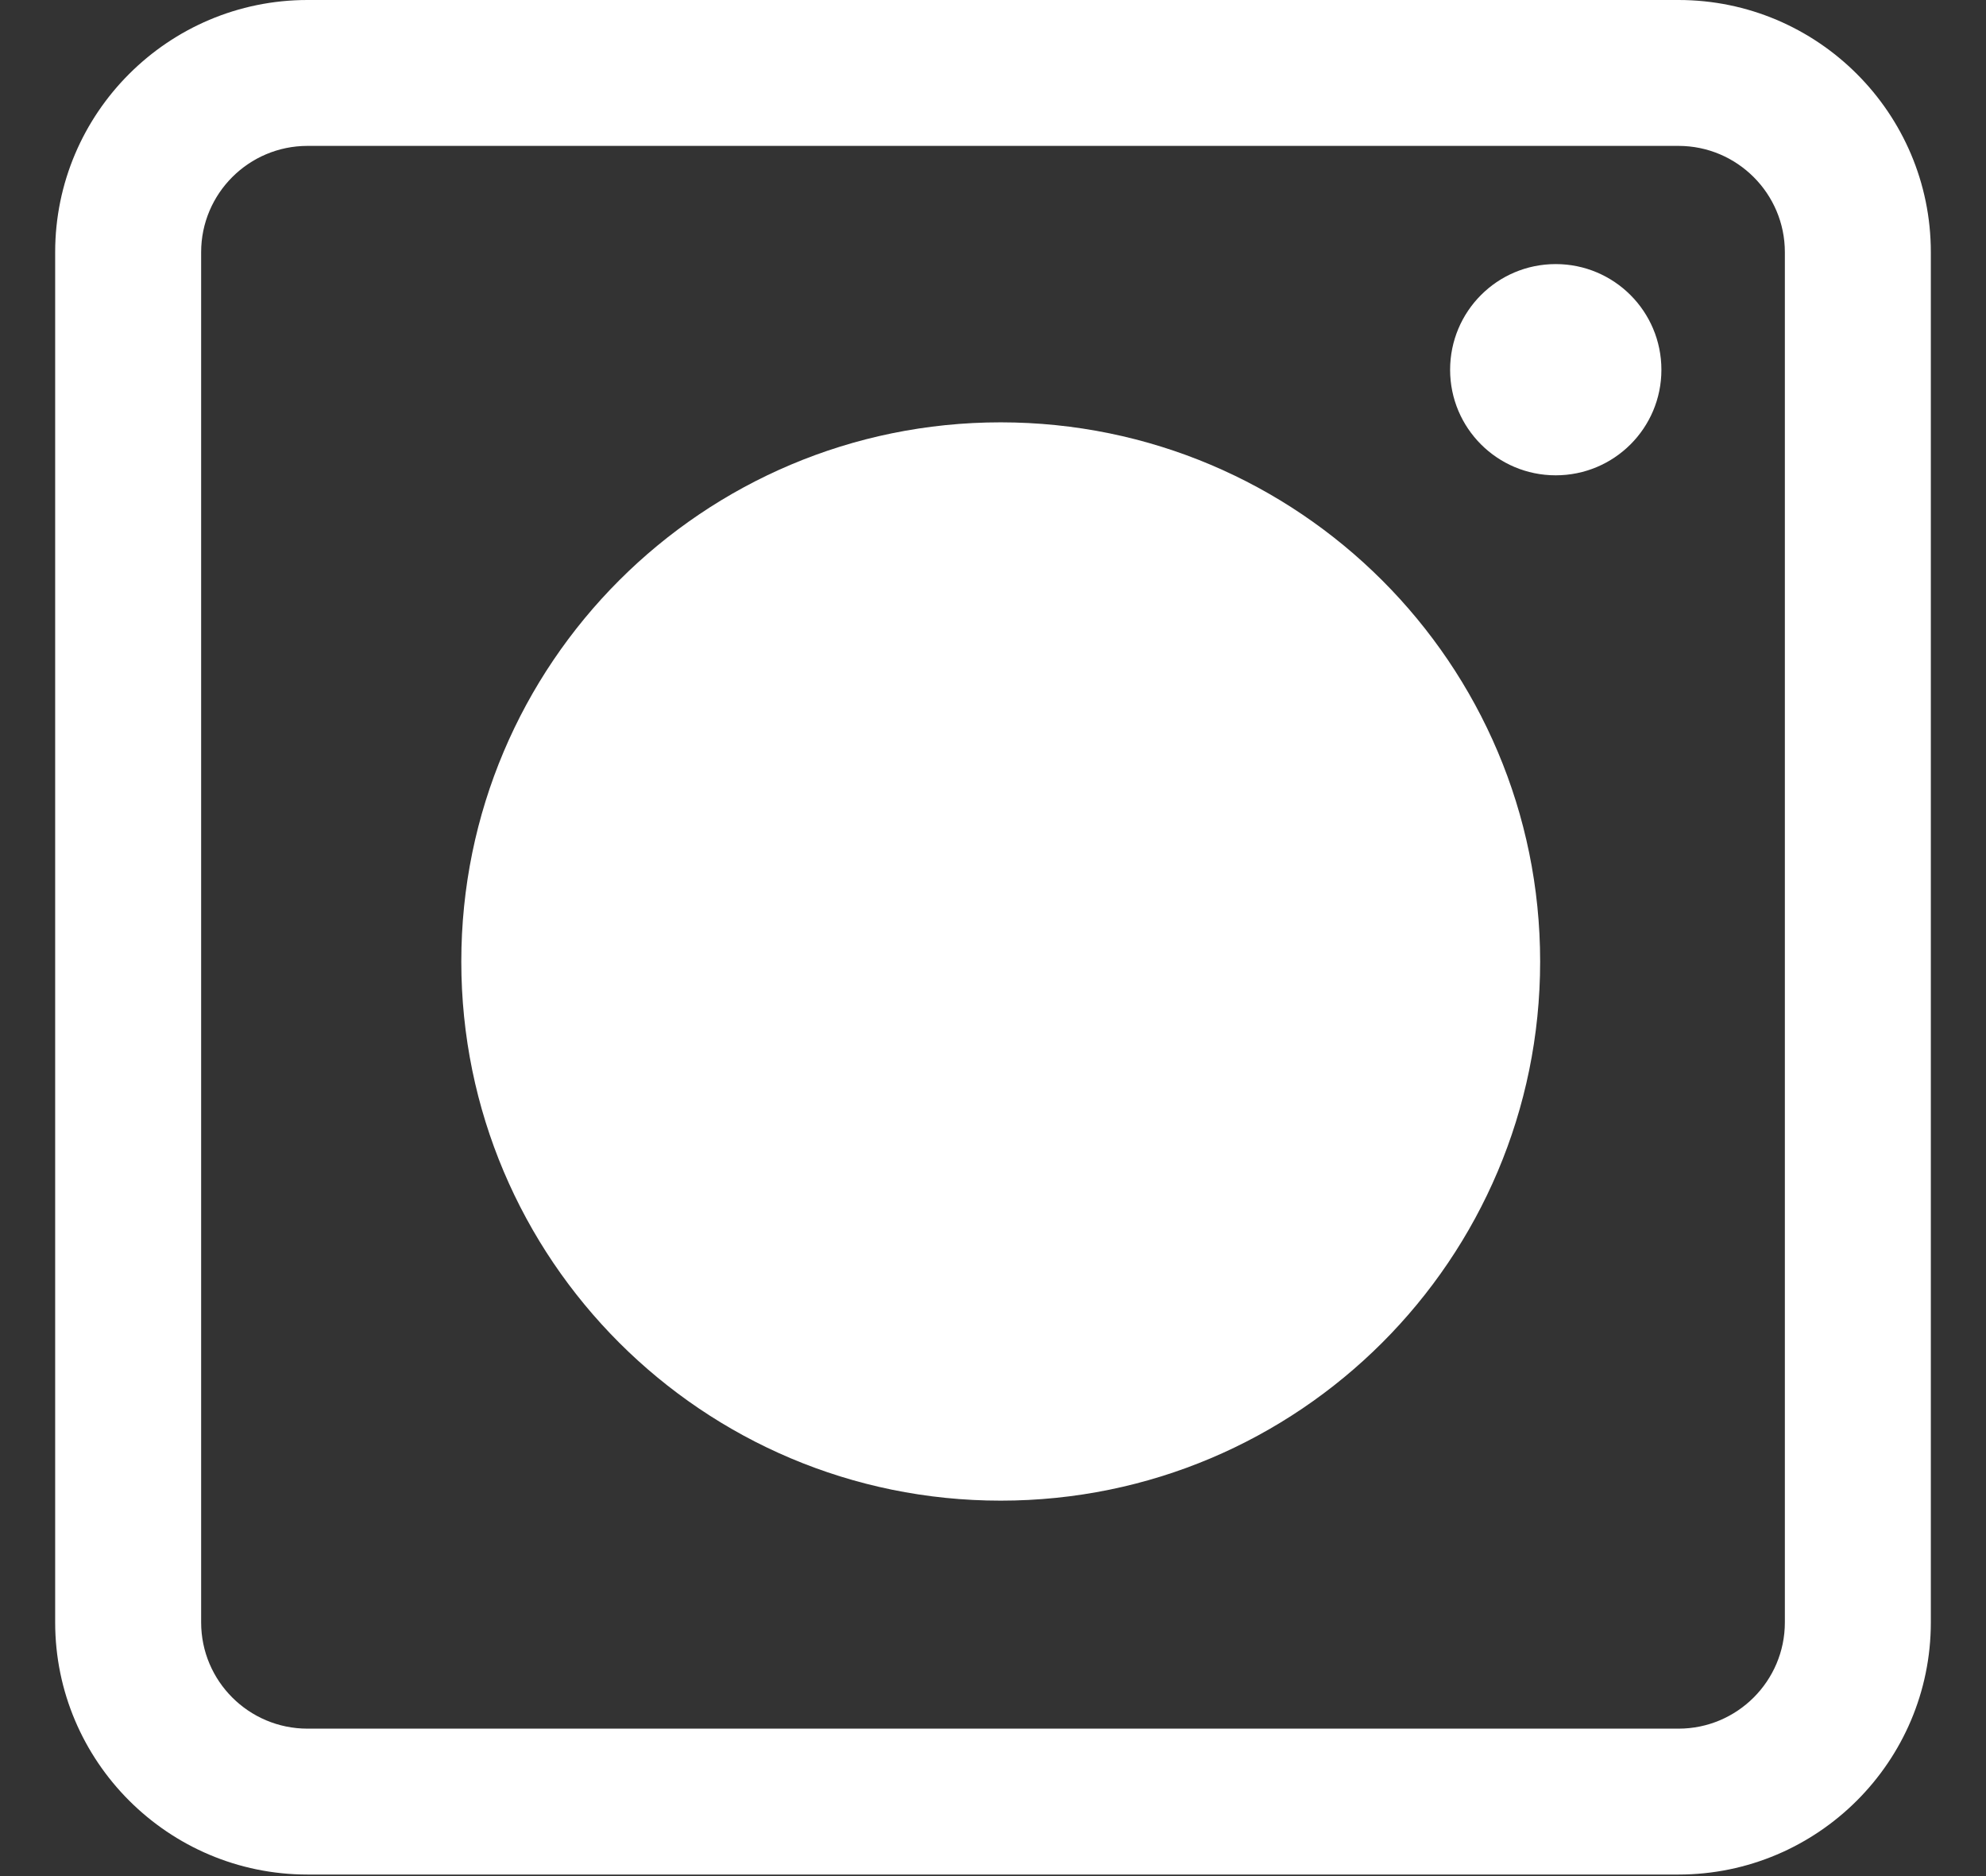 <svg width="18" height="17" viewBox="0 0 18 17" fill="none" xmlns="http://www.w3.org/2000/svg">
<rect x="0" y="0" width="18" height="17" fill="#333333" stroke="none"/>
<g id="Group">
<g id="Group_2">
<path id="Vector" d="M15.213 16.986H2.787C1.525 16.986 0.5 15.96 0.5 14.701V2.285C0.5 1.025 1.526 0 2.787 0H15.213C16.474 0 17.5 1.025 17.5 2.285V14.701C17.5 15.962 16.474 16.986 15.213 16.986ZM2.787 1.322C2.255 1.322 1.823 1.754 1.823 2.285V14.701C1.823 15.233 2.255 15.664 2.787 15.664H15.213C15.745 15.664 16.177 15.232 16.177 14.701V2.285C16.177 1.754 15.744 1.322 15.213 1.322H2.787Z" fill="white"/>
</g>
<g id="Group_3">
<path id="Vector_2" fill-rule="evenodd" clip-rule="evenodd" d="M13.959 8.713C13.959 11.411 11.77 13.598 9.07 13.598C6.369 13.598 4.181 11.411 4.181 8.713C4.181 6.015 6.369 3.827 9.07 3.827C11.77 3.828 13.959 6.015 13.959 8.713Z" fill="white"/>
</g>
<path id="Vector_3" fill-rule="evenodd" clip-rule="evenodd" d="M15.058 3.351C15.058 3.879 14.63 4.307 14.1 4.307C13.571 4.307 13.143 3.879 13.143 3.351C13.143 2.821 13.571 2.393 14.1 2.393C14.629 2.393 15.058 2.821 15.058 3.351Z" fill="white"/>
</g>
</svg>

